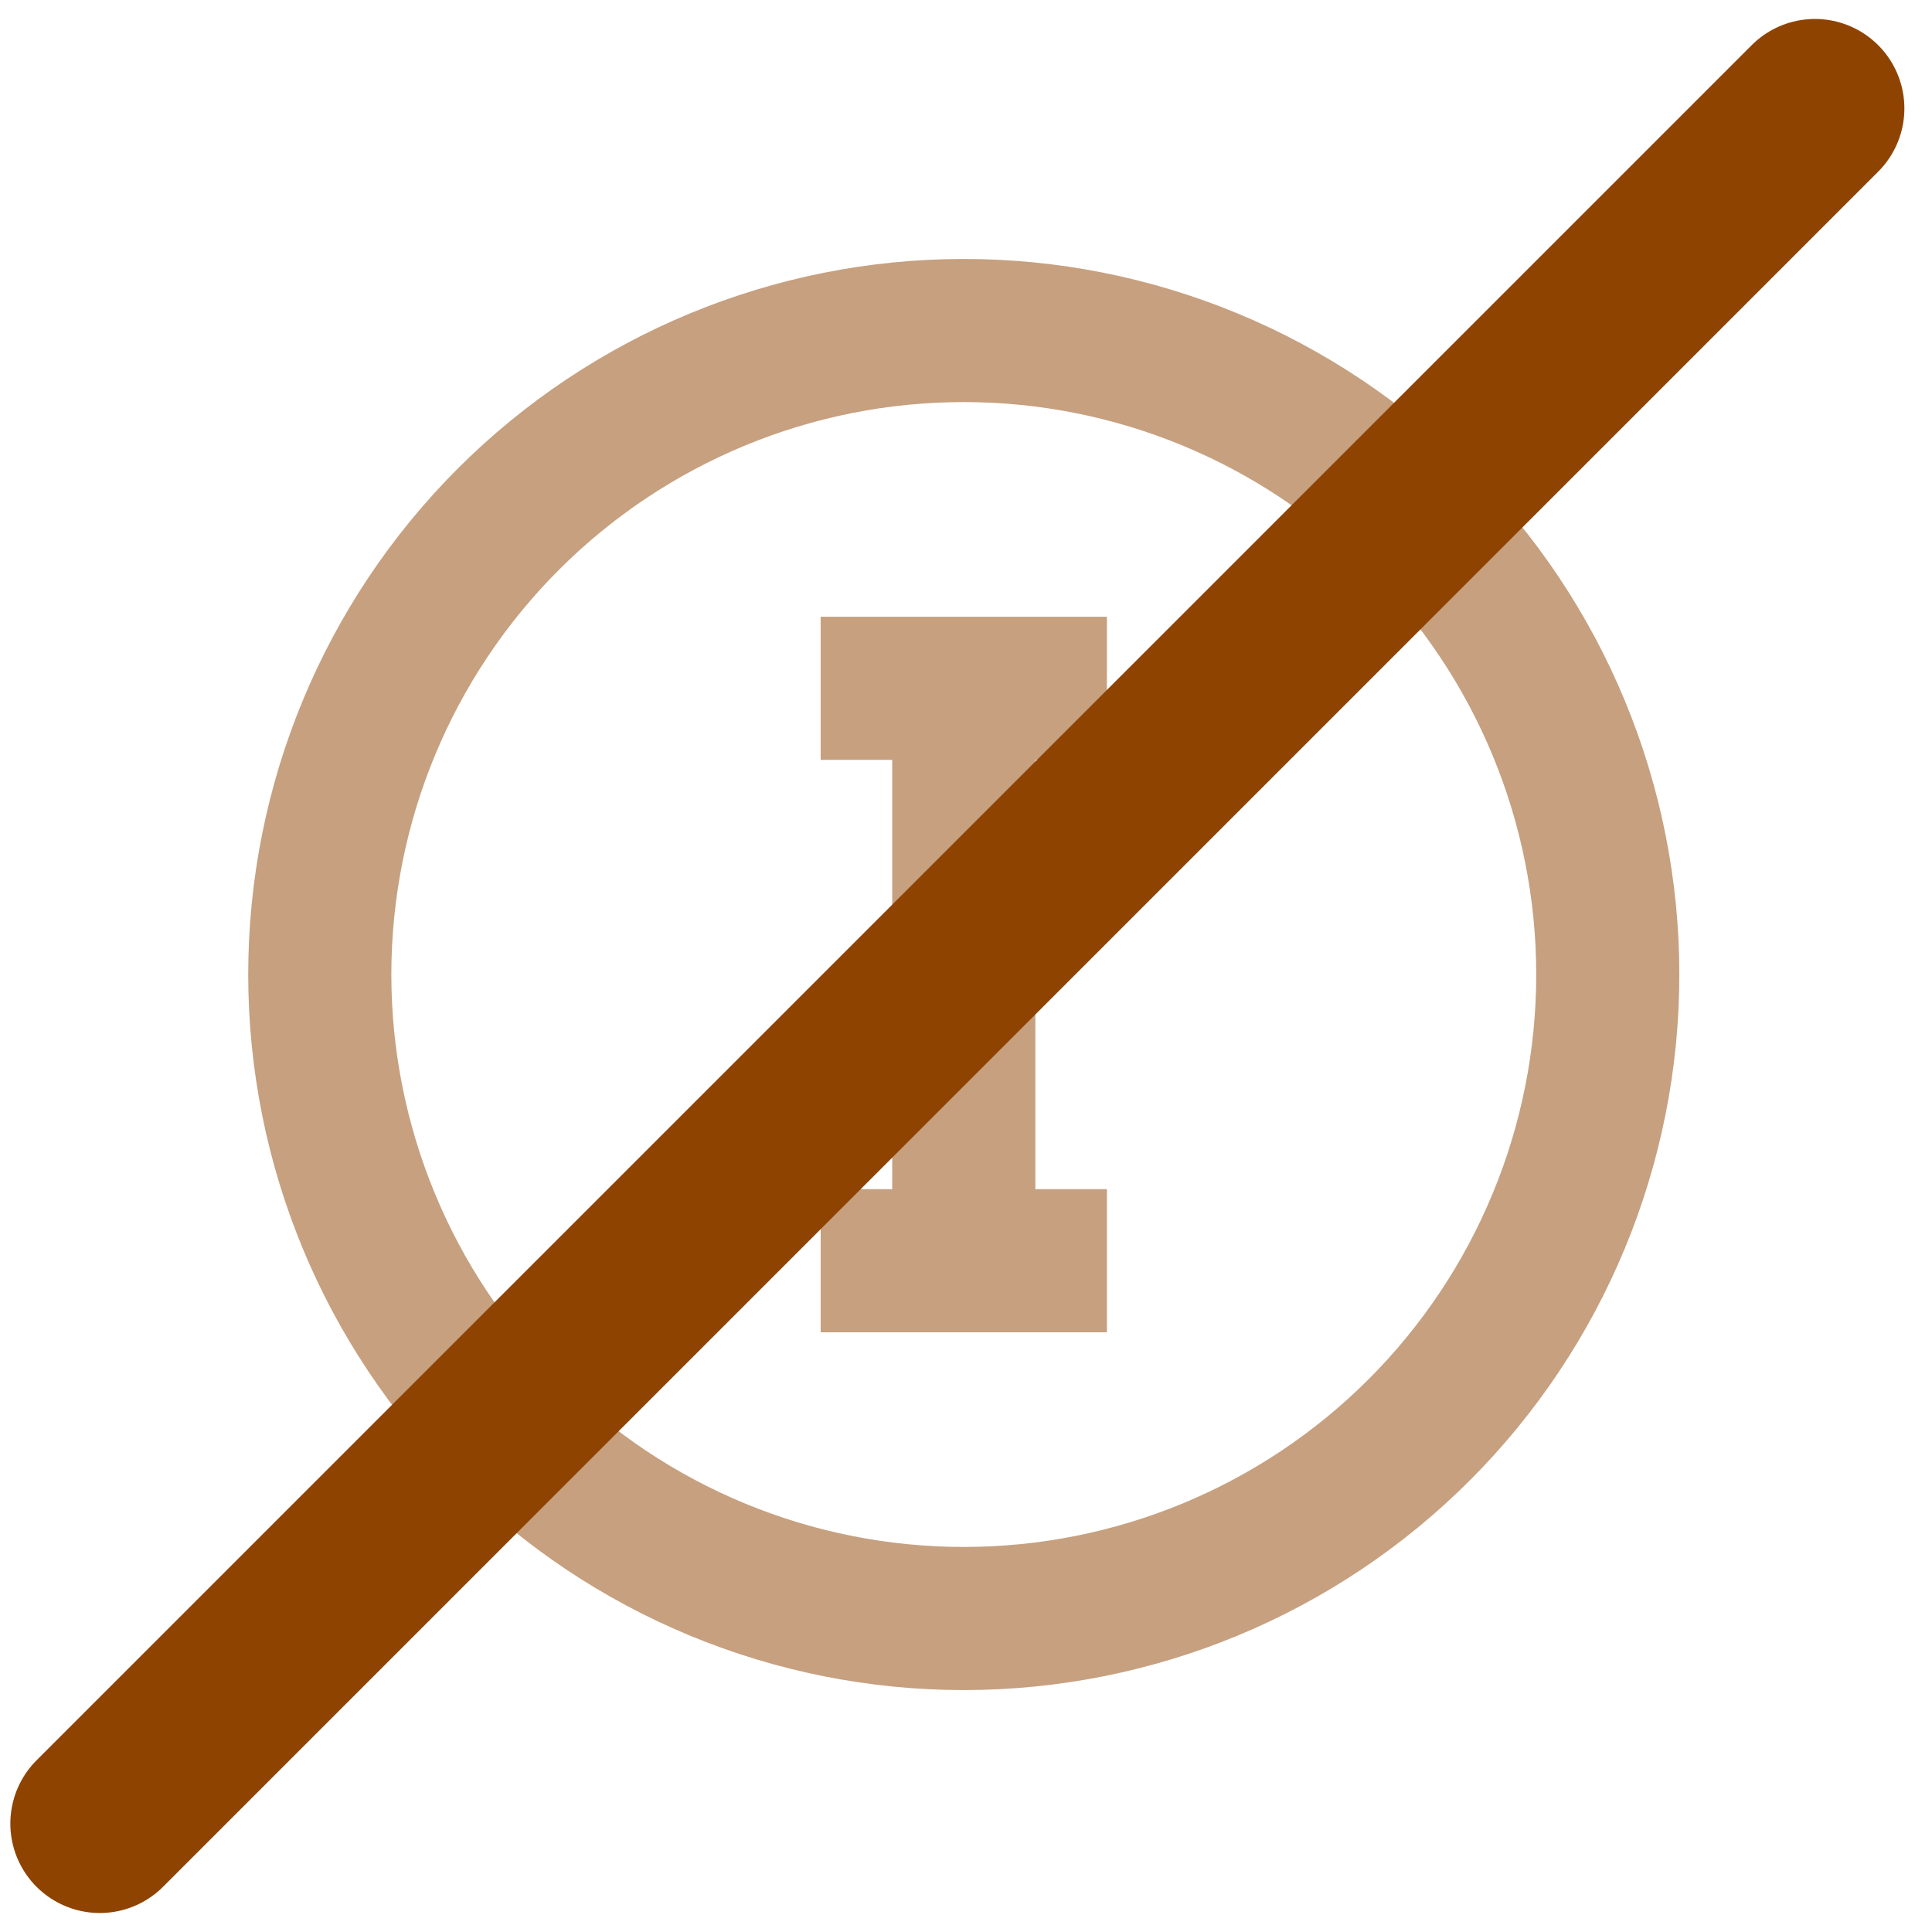 <svg width="54" height="54" viewBox="0 0 54 54" fill="none" xmlns="http://www.w3.org/2000/svg">
<path d="M30.938 17.238V21.238H28.938V33.238H30.938V37.238H22.938V33.238H24.938V21.238H22.938V17.238H30.938ZM26.938 7.238C29.564 7.238 32.165 7.756 34.591 8.761C37.018 9.766 39.222 11.239 41.08 13.096C42.937 14.953 44.41 17.158 45.415 19.585C46.42 22.011 46.938 24.612 46.938 27.238C46.938 32.543 44.83 37.63 41.08 41.38C37.329 45.131 32.242 47.238 26.938 47.238C24.311 47.238 21.71 46.721 19.284 45.716C16.857 44.711 14.652 43.238 12.795 41.38C9.045 37.63 6.938 32.543 6.938 27.238C6.938 21.934 9.045 16.847 12.795 13.096C16.546 9.345 21.633 7.238 26.938 7.238ZM26.938 11.238C22.694 11.238 18.624 12.924 15.624 15.925C12.623 18.925 10.938 22.995 10.938 27.238C10.938 31.482 12.623 35.551 15.624 38.552C18.624 41.553 22.694 43.238 26.938 43.238C31.181 43.238 35.251 41.553 38.251 38.552C41.252 35.551 42.938 31.482 42.938 27.238C42.938 22.995 41.252 18.925 38.251 15.925C35.251 12.924 31.181 11.238 26.938 11.238Z" fill="#8F4300" fill-opacity="0.5"/>
<path d="M2.789 50.969L50.728 3.03" stroke="#8F4300" stroke-width="5" stroke-linecap="round"/>
</svg>

